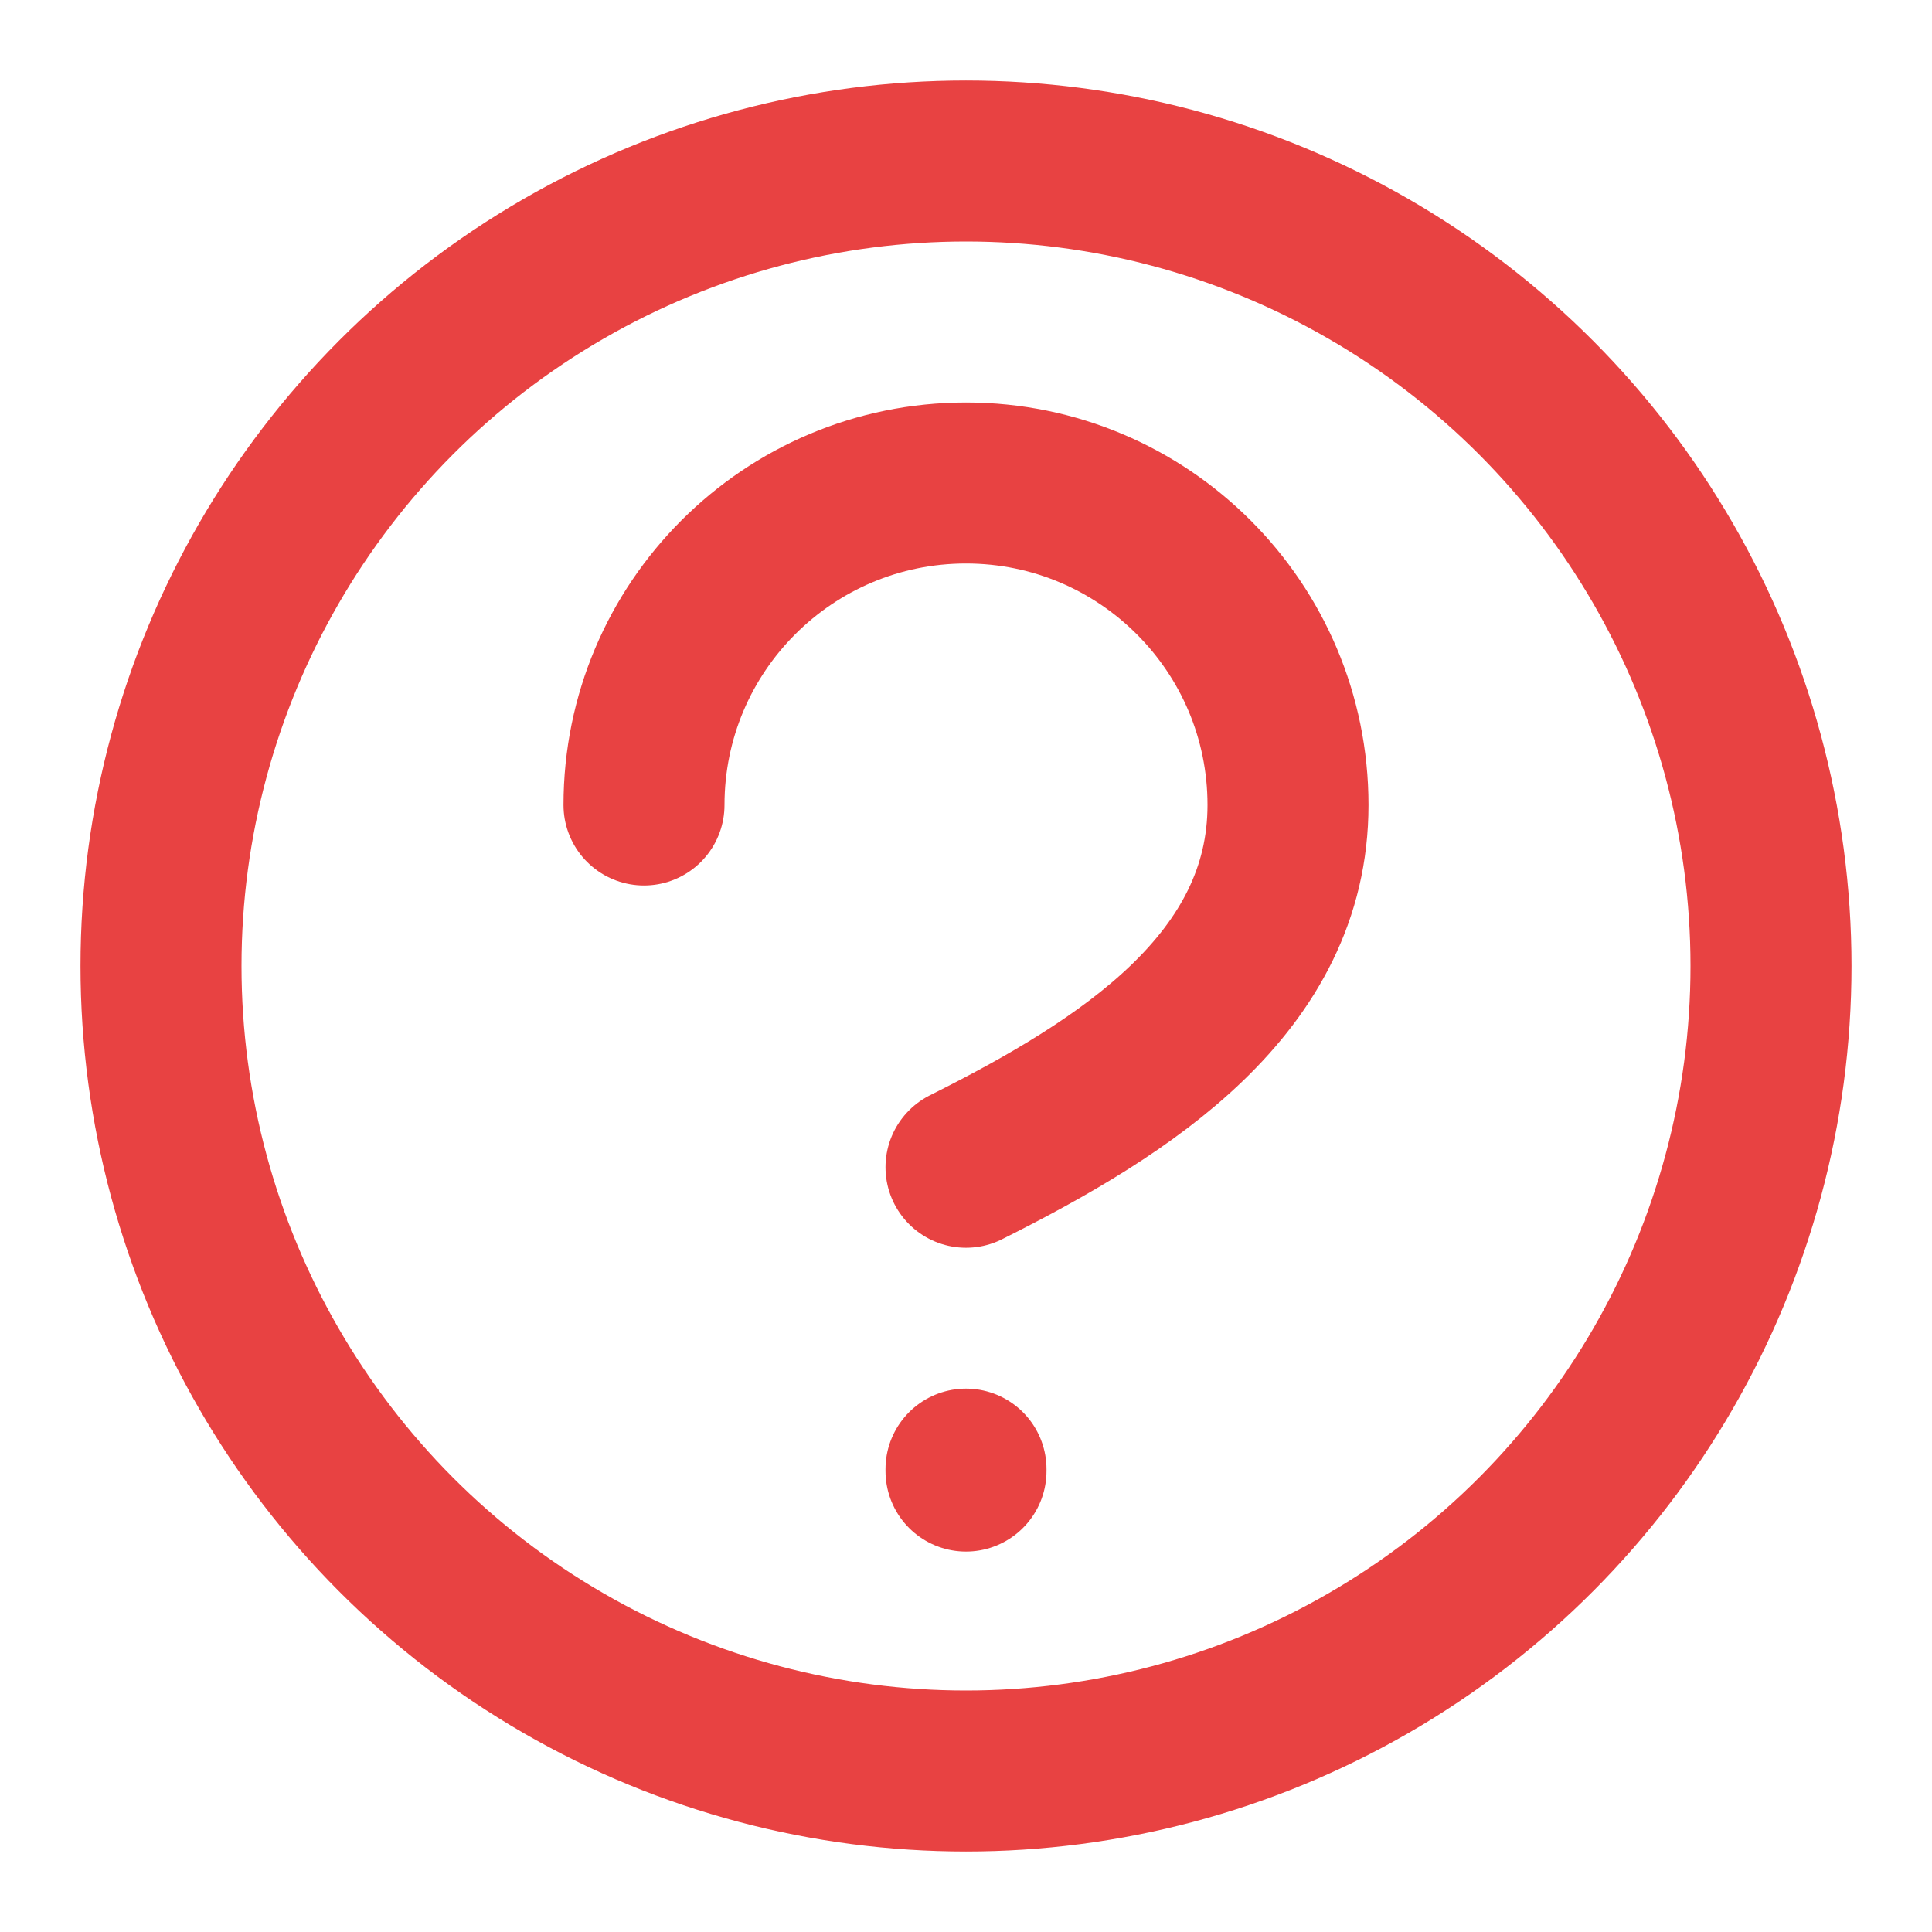 <svg width="24" height="24" viewBox="0 0 24 24" fill="none" xmlns="http://www.w3.org/2000/svg">
<circle cx="12" cy="12" r="10" stroke="#e84242" stroke-width="2" stroke-linecap="round" stroke-linejoin="round"/>
<path d="M12 18.274V18.25" stroke="#e84242" stroke-width="2" stroke-linecap="round" stroke-linejoin="round"/>
<path d="M12 14.5C14 13.5 16 12.209 16 10C16 7.791 14.209 6 12 6C9.791 6 8 7.791 8 10" stroke="#e84242" stroke-width="2" stroke-linecap="round" stroke-linejoin="round"/>
</svg>
